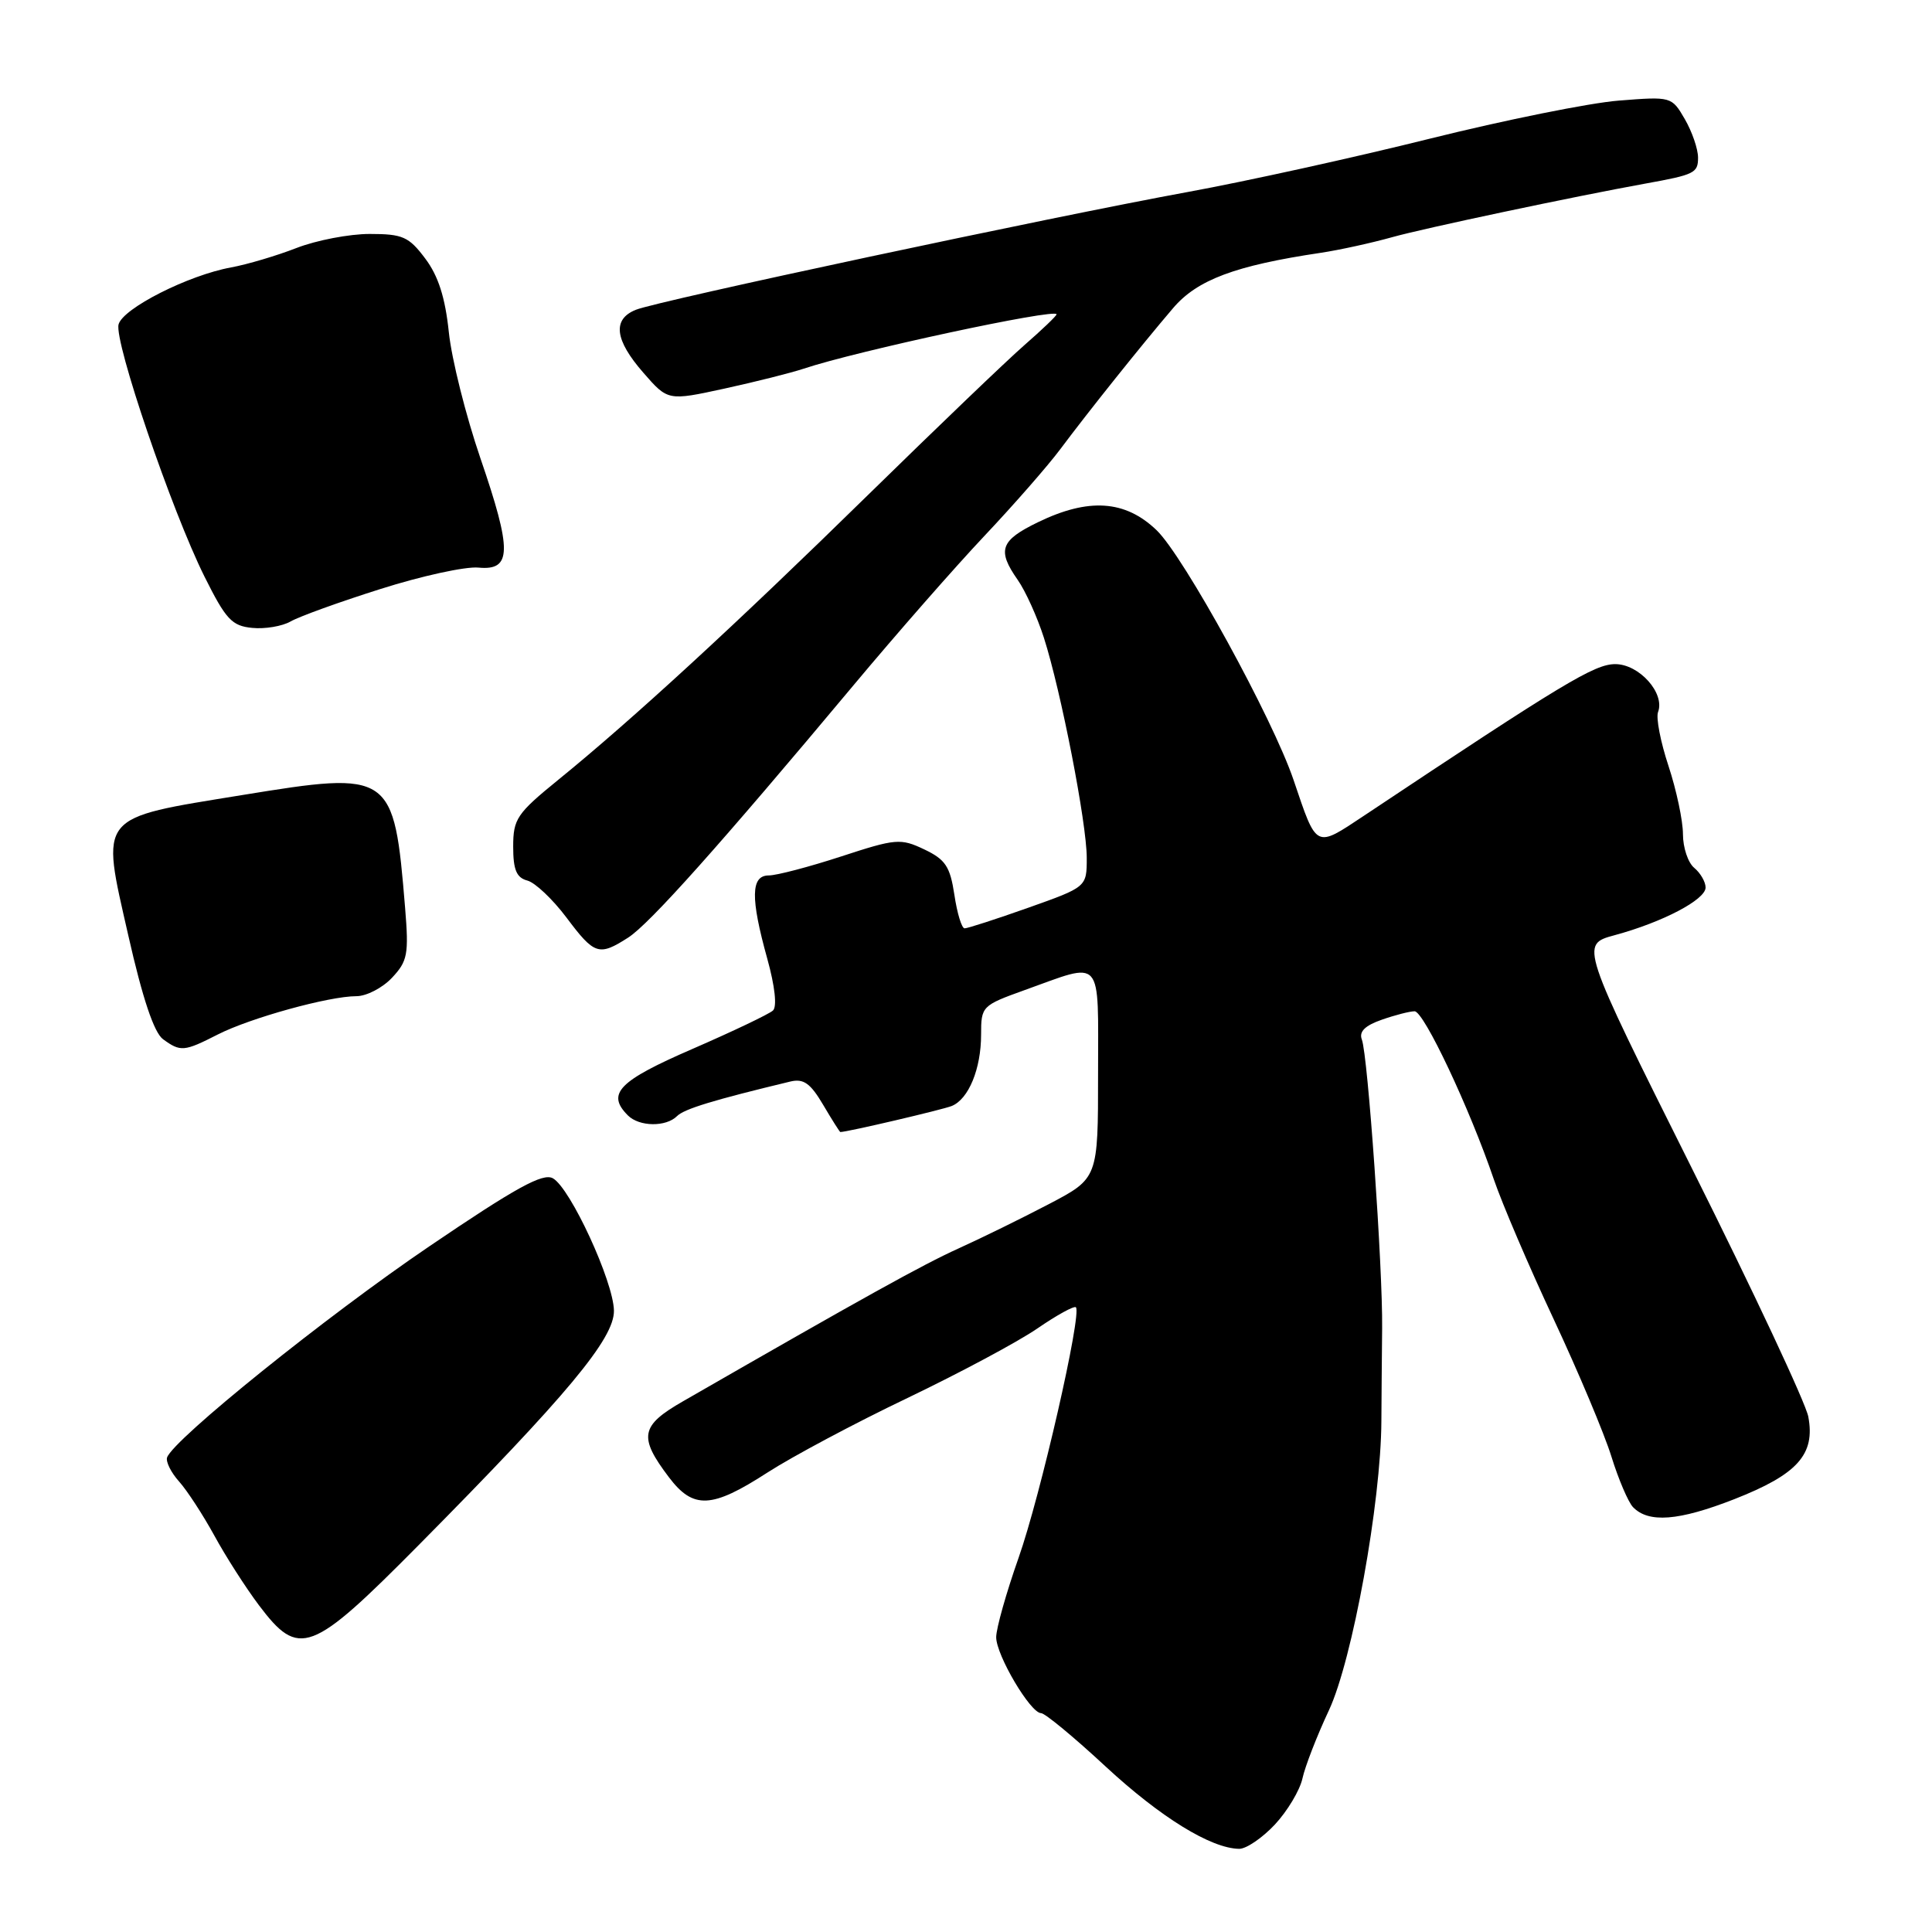 <?xml version="1.0" encoding="UTF-8" standalone="no"?>
<!DOCTYPE svg PUBLIC "-//W3C//DTD SVG 1.1//EN" "http://www.w3.org/Graphics/SVG/1.1/DTD/svg11.dtd" >
<svg xmlns="http://www.w3.org/2000/svg" xmlns:xlink="http://www.w3.org/1999/xlink" version="1.1" viewBox="0 0 256 256">
 <g >
 <path fill="currentColor"
d=" M 168.92 241.77 C 170.58 239.99 172.23 237.24 172.58 235.66 C 172.92 234.08 174.50 230.01 176.09 226.62 C 179.20 219.97 182.99 199.10 183.04 188.30 C 183.06 185.11 183.10 179.57 183.14 176.00 C 183.23 168.05 181.25 139.81 180.45 137.74 C 180.05 136.70 180.87 135.89 183.09 135.12 C 184.85 134.50 186.81 134.00 187.44 134.00 C 188.67 134.00 194.74 146.86 197.95 156.30 C 199.04 159.49 202.60 167.82 205.87 174.80 C 209.14 181.79 212.58 189.97 213.52 193.00 C 214.46 196.03 215.75 199.03 216.37 199.69 C 218.43 201.84 222.41 201.54 229.80 198.65 C 238.18 195.36 240.55 192.73 239.61 187.72 C 239.27 185.91 232.33 171.10 224.18 154.80 C 209.37 125.16 209.37 125.16 213.94 123.92 C 220.30 122.20 226.00 119.21 226.00 117.60 C 226.00 116.86 225.32 115.68 224.50 115.00 C 223.67 114.32 223.00 112.31 223.00 110.53 C 223.00 108.76 222.14 104.70 221.09 101.51 C 220.03 98.32 219.41 95.10 219.70 94.35 C 220.65 91.86 217.20 88.00 214.03 88.00 C 211.28 88.00 207.17 90.48 180.76 108.07 C 174.24 112.40 174.51 112.53 171.41 103.37 C 168.67 95.26 156.86 73.71 153.25 70.25 C 149.09 66.26 144.24 65.94 137.53 69.20 C 132.54 71.62 132.09 72.90 134.86 76.85 C 135.88 78.31 137.44 81.75 138.32 84.50 C 140.59 91.57 144.00 109.09 144.00 113.67 C 144.00 117.53 144.00 117.53 136.25 120.28 C 131.99 121.79 128.19 123.02 127.81 123.01 C 127.43 123.00 126.82 121.00 126.46 118.56 C 125.89 114.81 125.28 113.89 122.47 112.55 C 119.33 111.06 118.71 111.11 111.44 113.49 C 107.21 114.87 102.90 116.00 101.87 116.00 C 99.48 116.00 99.43 118.98 101.67 127.04 C 102.68 130.68 102.98 133.39 102.42 133.90 C 101.91 134.37 97.11 136.66 91.75 138.99 C 81.95 143.24 80.32 144.92 83.20 147.80 C 84.71 149.31 88.25 149.35 89.71 147.89 C 90.66 146.94 94.53 145.76 104.72 143.31 C 106.48 142.89 107.38 143.53 109.07 146.39 C 110.24 148.38 111.27 150.00 111.35 150.00 C 112.26 150.00 124.90 147.04 126.11 146.55 C 128.35 145.64 130.00 141.62 130.00 137.09 C 130.00 133.34 130.11 133.23 135.75 131.20 C 146.29 127.42 145.50 126.52 145.50 142.32 C 145.50 156.13 145.50 156.13 139.00 159.54 C 135.43 161.41 130.03 164.06 127.00 165.43 C 122.25 167.58 114.46 171.90 90.50 185.68 C 84.85 188.92 84.58 190.39 88.64 195.75 C 91.87 200.01 94.30 199.90 101.69 195.12 C 104.99 192.99 113.34 188.54 120.25 185.24 C 127.15 181.93 134.90 177.79 137.47 176.02 C 140.04 174.25 142.33 173.00 142.56 173.22 C 143.39 174.05 137.86 198.24 134.96 206.44 C 133.33 211.06 132.00 215.78 132.00 216.94 C 132.00 219.32 136.54 227.00 137.95 227.00 C 138.46 227.00 142.32 230.19 146.52 234.09 C 153.78 240.81 160.46 244.93 164.20 244.98 C 165.13 244.99 167.26 243.54 168.92 241.77 Z  M 55.46 204.75 C 75.18 184.83 81.41 177.36 81.35 173.66 C 81.28 169.79 75.58 157.43 73.26 156.13 C 71.94 155.39 68.37 157.35 56.88 165.15 C 43.30 174.36 22.98 190.72 22.14 193.12 C 21.95 193.68 22.66 195.12 23.74 196.32 C 24.81 197.52 26.90 200.74 28.40 203.47 C 29.89 206.21 32.55 210.36 34.30 212.69 C 39.62 219.75 41.19 219.16 55.46 204.75 Z  M 28.85 137.08 C 33.14 134.89 43.59 132.00 47.22 132.00 C 48.56 132.00 50.68 130.90 51.94 129.56 C 54.01 127.36 54.18 126.45 53.68 120.31 C 52.20 102.32 51.91 102.12 32.09 105.35 C 12.81 108.49 13.34 107.84 17.00 123.95 C 18.89 132.31 20.41 136.82 21.60 137.70 C 23.92 139.39 24.38 139.36 28.85 137.08 Z  M 83.23 124.24 C 86.05 122.44 95.40 111.97 113.12 90.77 C 118.76 84.02 126.56 75.12 130.45 71.00 C 134.34 66.88 138.87 61.70 140.51 59.50 C 144.16 54.61 151.22 45.77 155.43 40.84 C 158.62 37.08 163.66 35.19 175.00 33.50 C 177.47 33.13 181.75 32.19 184.50 31.42 C 188.66 30.25 208.60 26.03 218.00 24.33 C 224.55 23.15 225.00 22.92 225.00 20.89 C 225.00 19.74 224.21 17.45 223.25 15.79 C 221.51 12.79 221.46 12.78 214.50 13.33 C 210.65 13.63 199.37 15.91 189.44 18.38 C 179.50 20.86 165.10 24.03 157.44 25.43 C 139.28 28.75 87.15 39.87 84.25 41.05 C 81.12 42.31 81.44 45.03 85.25 49.39 C 88.50 53.12 88.50 53.12 96.00 51.49 C 100.12 50.59 104.85 49.40 106.50 48.85 C 113.44 46.52 140.00 40.81 140.00 41.65 C 140.00 41.85 138.09 43.68 135.75 45.72 C 133.41 47.76 124.08 56.71 115.00 65.60 C 97.53 82.72 83.77 95.37 73.96 103.34 C 68.48 107.80 68.00 108.51 68.00 112.19 C 68.00 115.26 68.44 116.30 69.88 116.68 C 70.91 116.95 73.24 119.16 75.06 121.58 C 78.77 126.53 79.36 126.72 83.23 124.24 Z  M 50.40 78.05 C 55.84 76.32 61.69 75.04 63.40 75.21 C 67.83 75.63 67.87 73.00 63.65 60.70 C 61.73 55.09 59.84 47.58 59.47 44.00 C 58.99 39.41 58.07 36.54 56.34 34.25 C 54.17 31.36 53.36 31.00 48.99 31.00 C 46.28 31.00 41.92 31.84 39.29 32.86 C 36.65 33.89 32.76 35.04 30.64 35.43 C 24.96 36.46 16.27 40.86 15.71 42.99 C 15.12 45.27 22.73 67.63 27.10 76.41 C 29.93 82.08 30.72 82.94 33.42 83.20 C 35.11 83.37 37.40 82.98 38.50 82.35 C 39.60 81.71 44.95 79.77 50.40 78.05 Z "/>
</g>
</svg>